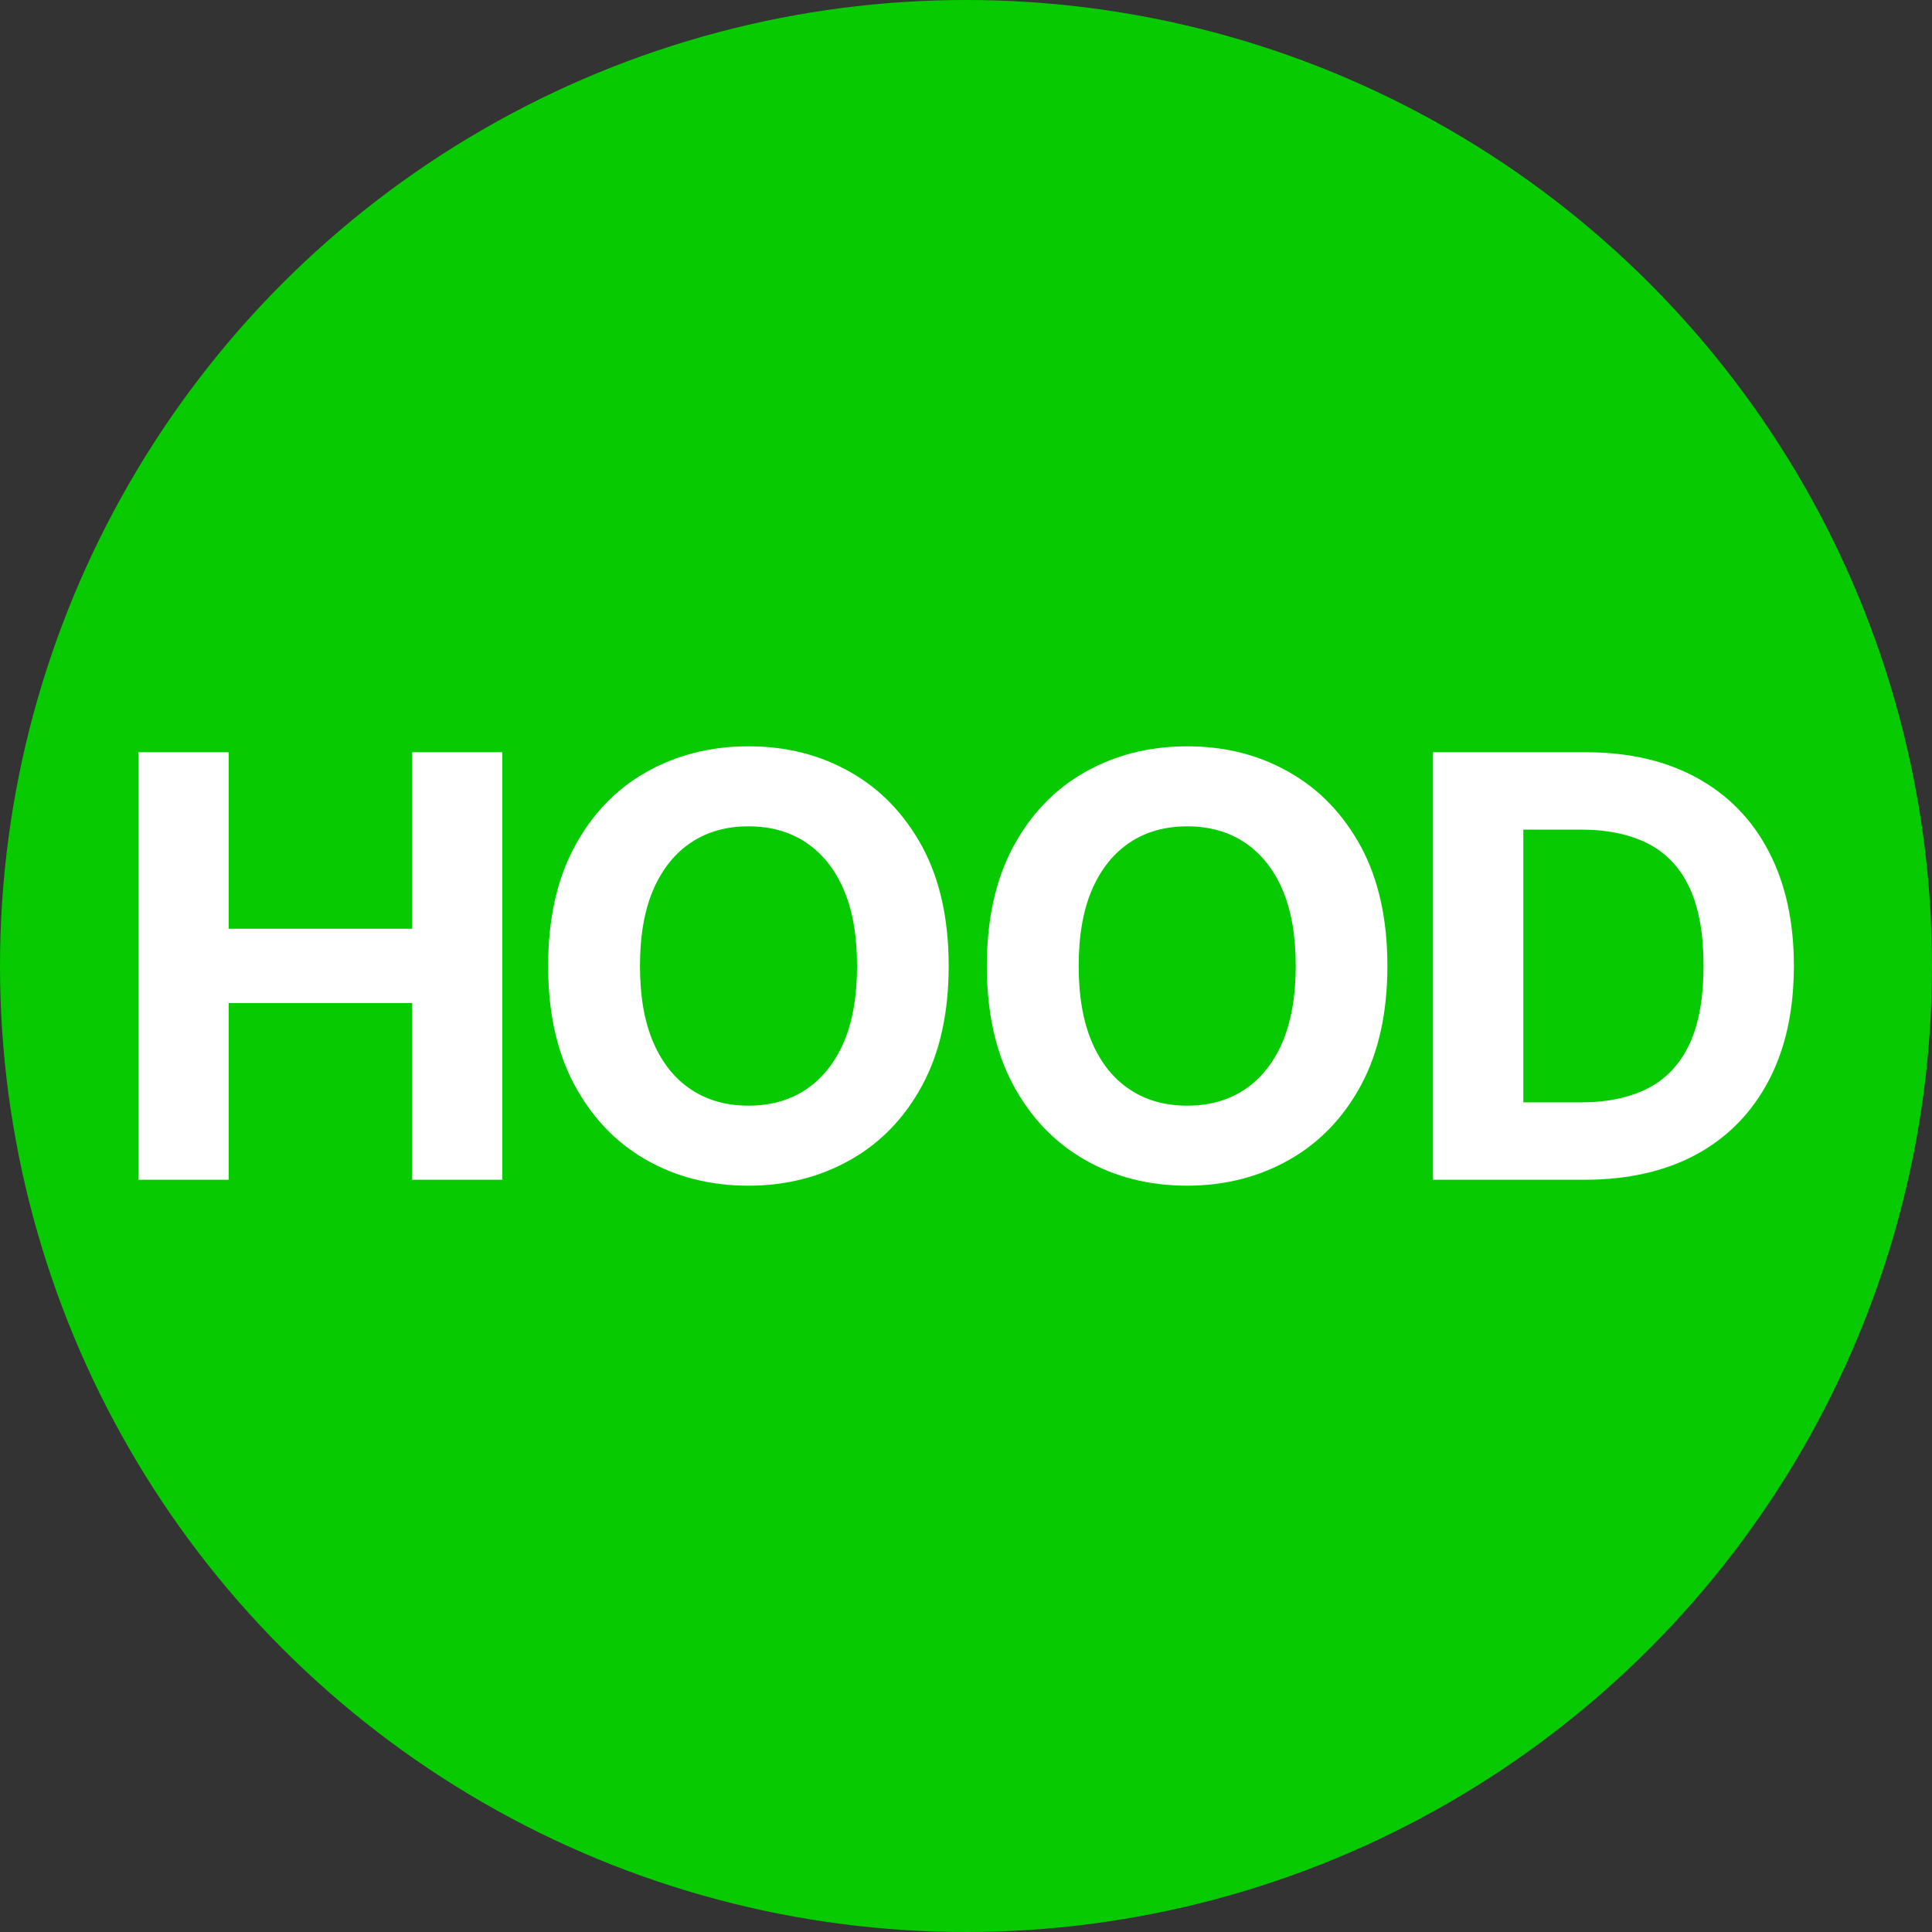 <?xml version="1.0" encoding="utf-8"?>
<!-- Generator: Adobe Illustrator 27.2.0, SVG Export Plug-In . SVG Version: 6.00 Build 0)  -->
<svg version="1.1" id="Layer_1" xmlns="http://www.w3.org/2000/svg" xmlns:xlink="http://www.w3.org/1999/xlink" x="0px" y="0px"
	 viewBox="0 0 881.2 881.2" style="enable-background:new 0 0 881.2 881.2;" xml:space="preserve">
<rect x="0" y="0" width="881.2" height="881.2" fill="#333333" stroke="none"/>
<style type="text/css">
	.st0{fill:#07CB00;}
	.st1{fill:#FFFFFF;}
</style>
<circle class="st0" cx="440.6" cy="440.6" r="440.6"/>
<g>
	<path class="st1" d="M63.1,538.1v-195h41.2v80.5H188v-80.5h41.1v195H188v-80.6h-83.7v80.6H63.1z"/>
	<path class="st1" d="M432.7,440.6c0,21.3-4,39.4-12,54.3c-8,14.9-19,26.3-32.8,34.1c-13.8,7.8-29.3,11.8-46.5,11.8
		c-17.3,0-32.9-3.9-46.7-11.8c-13.8-7.9-24.7-19.3-32.7-34.2c-8-14.9-12-33-12-54.2c0-21.3,4-39.4,12-54.3
		c8-14.9,18.9-26.3,32.7-34.1c13.8-7.8,29.3-11.8,46.7-11.8c17.2,0,32.7,3.9,46.5,11.8c13.8,7.8,24.7,19.2,32.8,34.1
		C428.7,401.2,432.7,419.3,432.7,440.6z M390.9,440.6c0-13.8-2-25.4-6.1-34.9c-4.1-9.5-9.9-16.6-17.3-21.5
		c-7.4-4.9-16.1-7.3-26.1-7.3c-10,0-18.7,2.4-26.1,7.3c-7.4,4.9-13.2,12.1-17.3,21.5c-4.1,9.5-6.1,21.1-6.1,34.9
		c0,13.8,2,25.4,6.1,34.9c4.1,9.5,9.9,16.6,17.3,21.5c7.4,4.9,16.1,7.3,26.1,7.3c10,0,18.7-2.4,26.1-7.3
		c7.4-4.9,13.2-12.1,17.3-21.5C388.9,466,390.9,454.4,390.9,440.6z"/>
	<path class="st1" d="M632.8,440.6c0,21.3-4,39.4-12,54.3c-8,14.9-19,26.3-32.8,34.1c-13.8,7.8-29.3,11.8-46.5,11.8
		c-17.3,0-32.9-3.9-46.7-11.8c-13.8-7.9-24.7-19.3-32.7-34.2c-8-14.9-12-33-12-54.2c0-21.3,4-39.4,12-54.3
		c8-14.9,18.9-26.3,32.7-34.1c13.8-7.8,29.3-11.8,46.7-11.8c17.2,0,32.7,3.9,46.5,11.8c13.8,7.8,24.7,19.2,32.8,34.1
		C628.8,401.2,632.8,419.3,632.8,440.6z M591,440.6c0-13.8-2-25.4-6.1-34.9c-4.1-9.5-9.9-16.6-17.3-21.5c-7.4-4.9-16.1-7.3-26.1-7.3
		c-10,0-18.7,2.4-26.1,7.3c-7.4,4.9-13.2,12.1-17.3,21.5c-4.1,9.5-6.1,21.1-6.1,34.9c0,13.8,2,25.4,6.1,34.9
		c4.1,9.5,9.9,16.6,17.3,21.5c7.4,4.9,16.1,7.3,26.1,7.3c10,0,18.7-2.4,26.1-7.3c7.4-4.9,13.2-12.1,17.3-21.5
		C588.9,466,591,454.4,591,440.6z"/>
	<path class="st1" d="M722.7,538.1h-69.1v-195h69.7c19.6,0,36.5,3.9,50.7,11.7c14.2,7.8,25.1,18.9,32.7,33.5
		c7.6,14.5,11.5,31.9,11.5,52.2c0,20.3-3.8,37.8-11.5,52.4c-7.7,14.6-18.6,25.8-32.9,33.6C759.6,534.2,742.5,538.1,722.7,538.1z
		 M694.8,502.8H721c12.2,0,22.5-2.2,30.8-6.5c8.3-4.3,14.6-11.1,18.9-20.3c4.2-9.2,6.3-21,6.3-35.6c0-14.4-2.1-26.2-6.3-35.3
		c-4.2-9.1-10.5-15.9-18.8-20.2c-8.3-4.3-18.6-6.5-30.8-6.5h-26.3V502.8z"/>
</g>
</svg>
